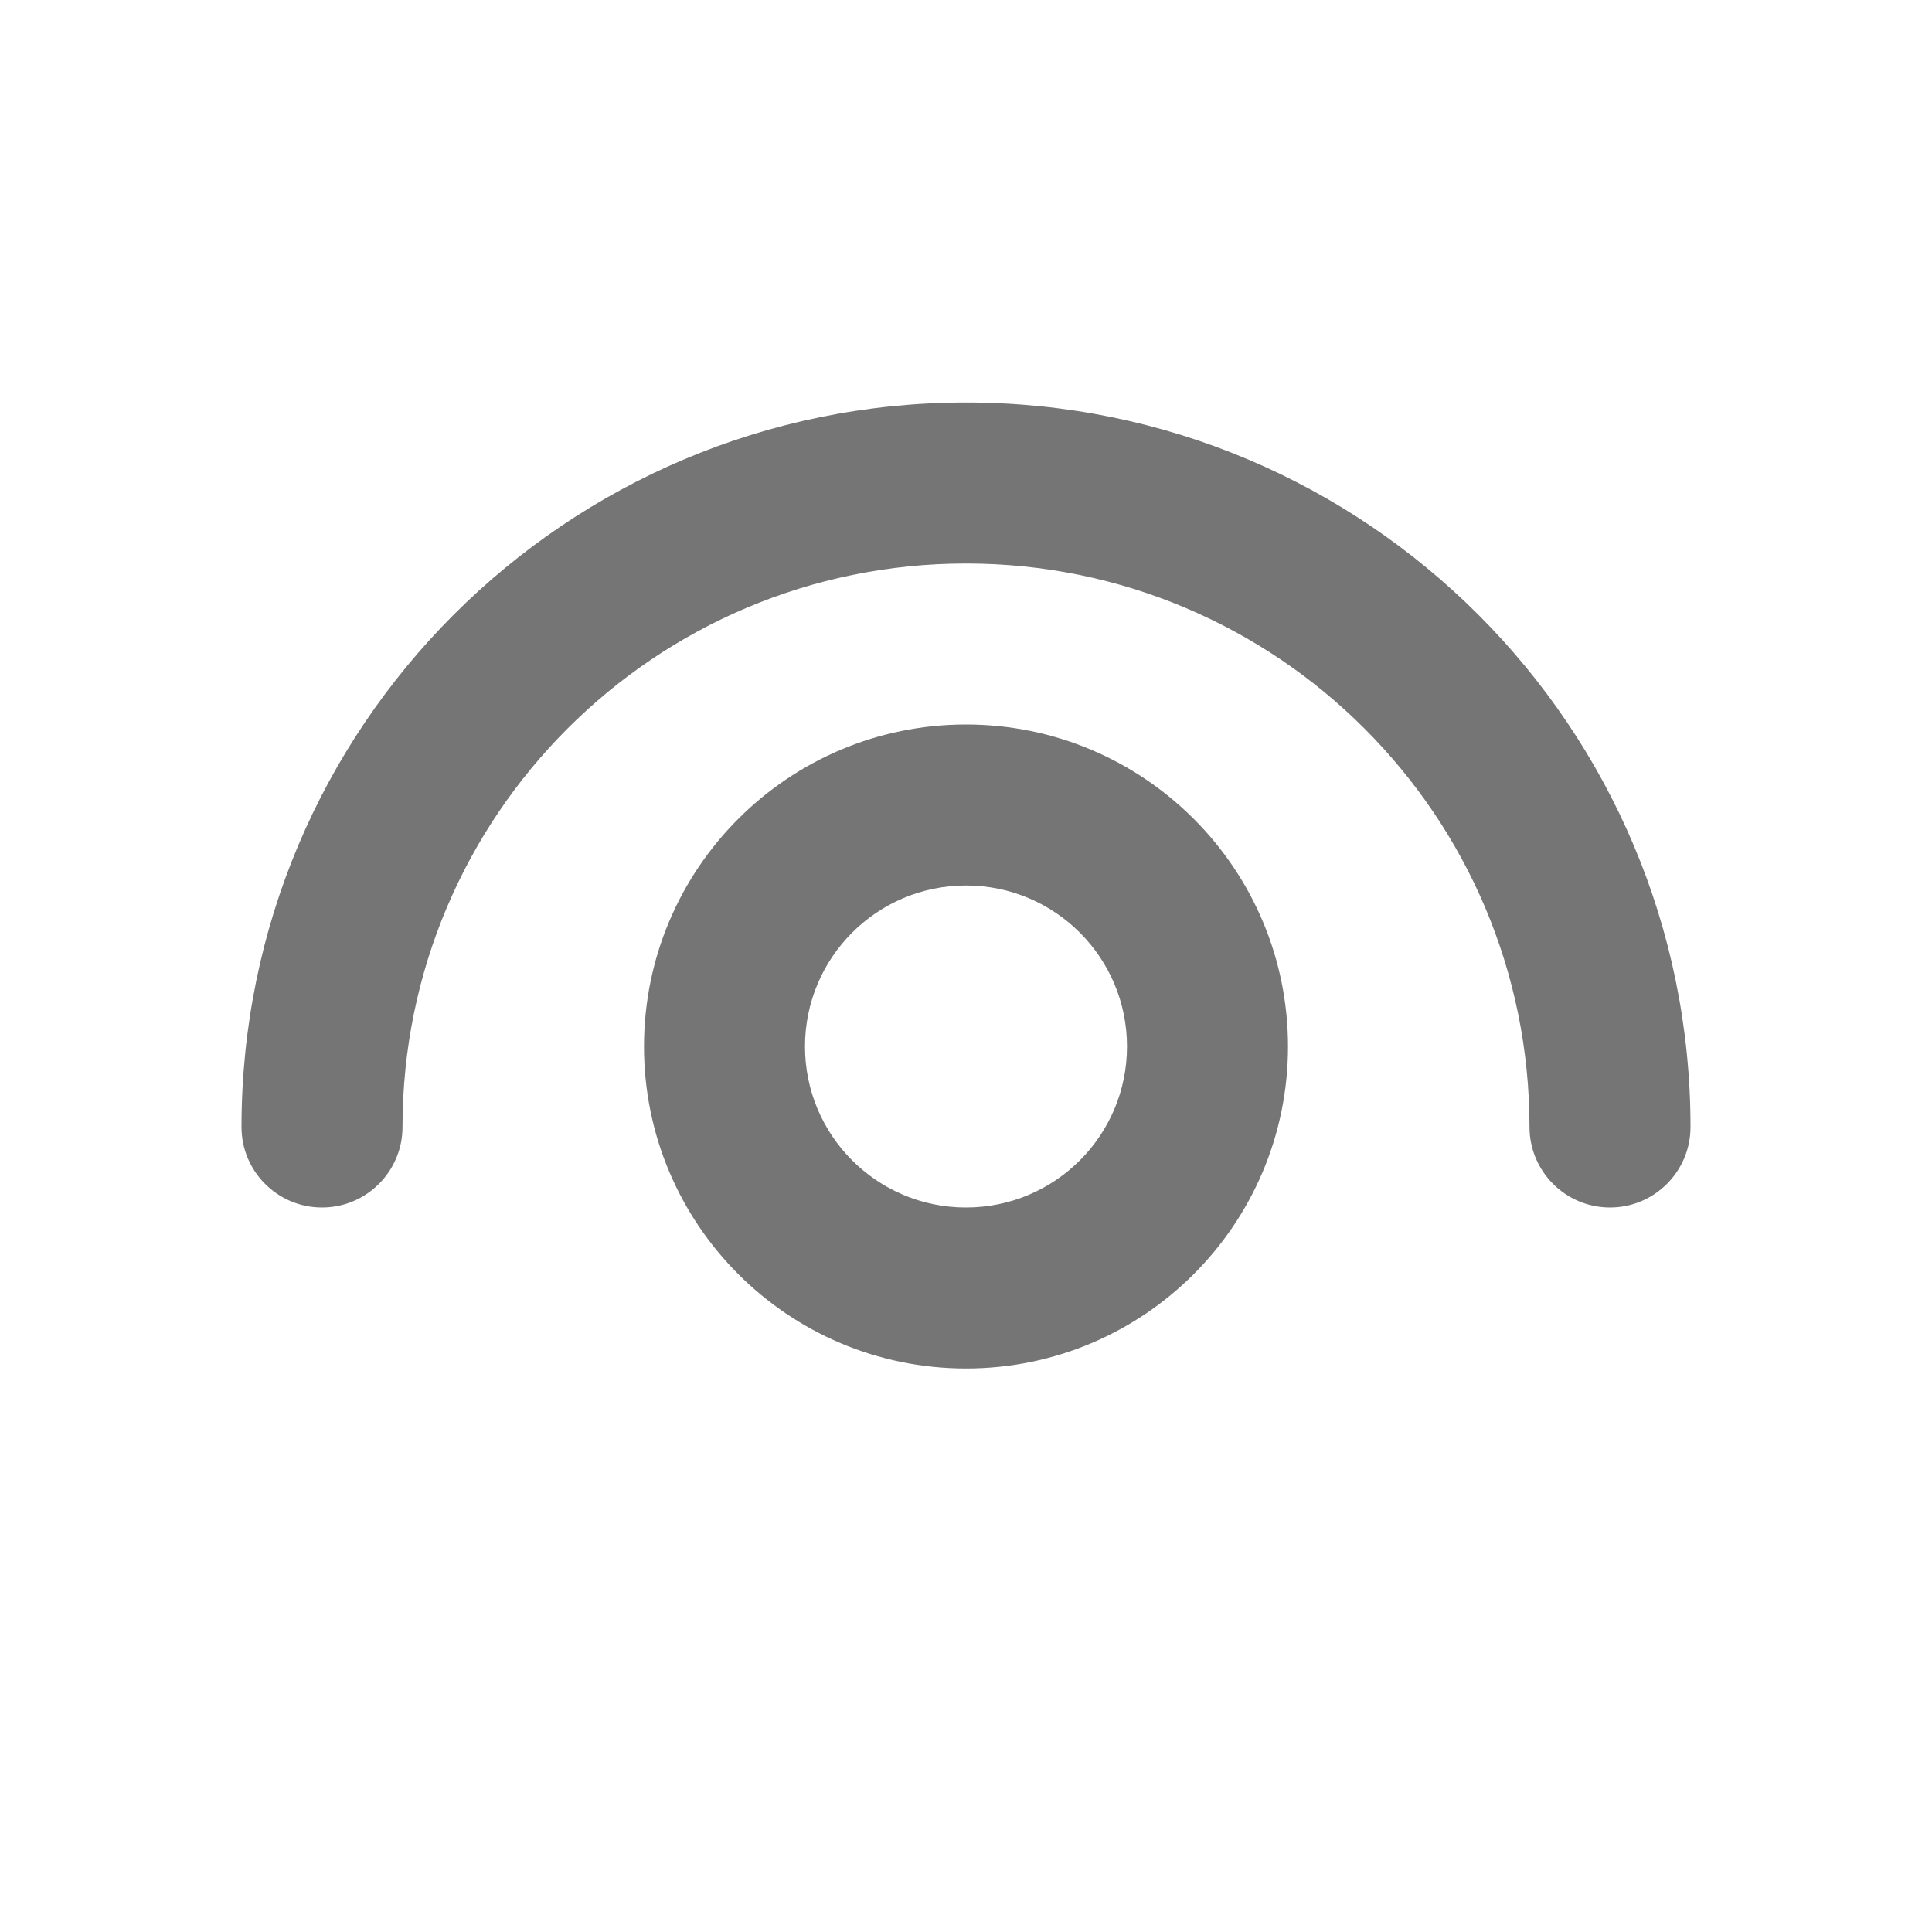 <svg width="24" height="24" viewBox="0 0 24 24" fill="none" xmlns="http://www.w3.org/2000/svg">
<path fill-rule="evenodd" clip-rule="evenodd" d="M19 14C19 14.552 19.448 15 20 15C20.552 15 21 14.552 21 14C21 9.029 16.971 5 12 5C7.029 5 3 9.029 3 14C3 14.552 3.448 15 4 15C4.552 15 5 14.552 5 14C5 10.134 8.134 7 12 7C15.866 7 19 10.134 19 14ZM10 13C10 11.895 10.895 11 12 11C13.105 11 14 11.895 14 13C14 14.105 13.105 15 12 15C10.895 15 10 14.105 10 13ZM12 9C9.791 9 8 10.791 8 13C8 15.209 9.791 17 12 17C14.209 17 16 15.209 16 13C16 10.791 14.209 9 12 9Z" fill="#757575"/>
</svg>
